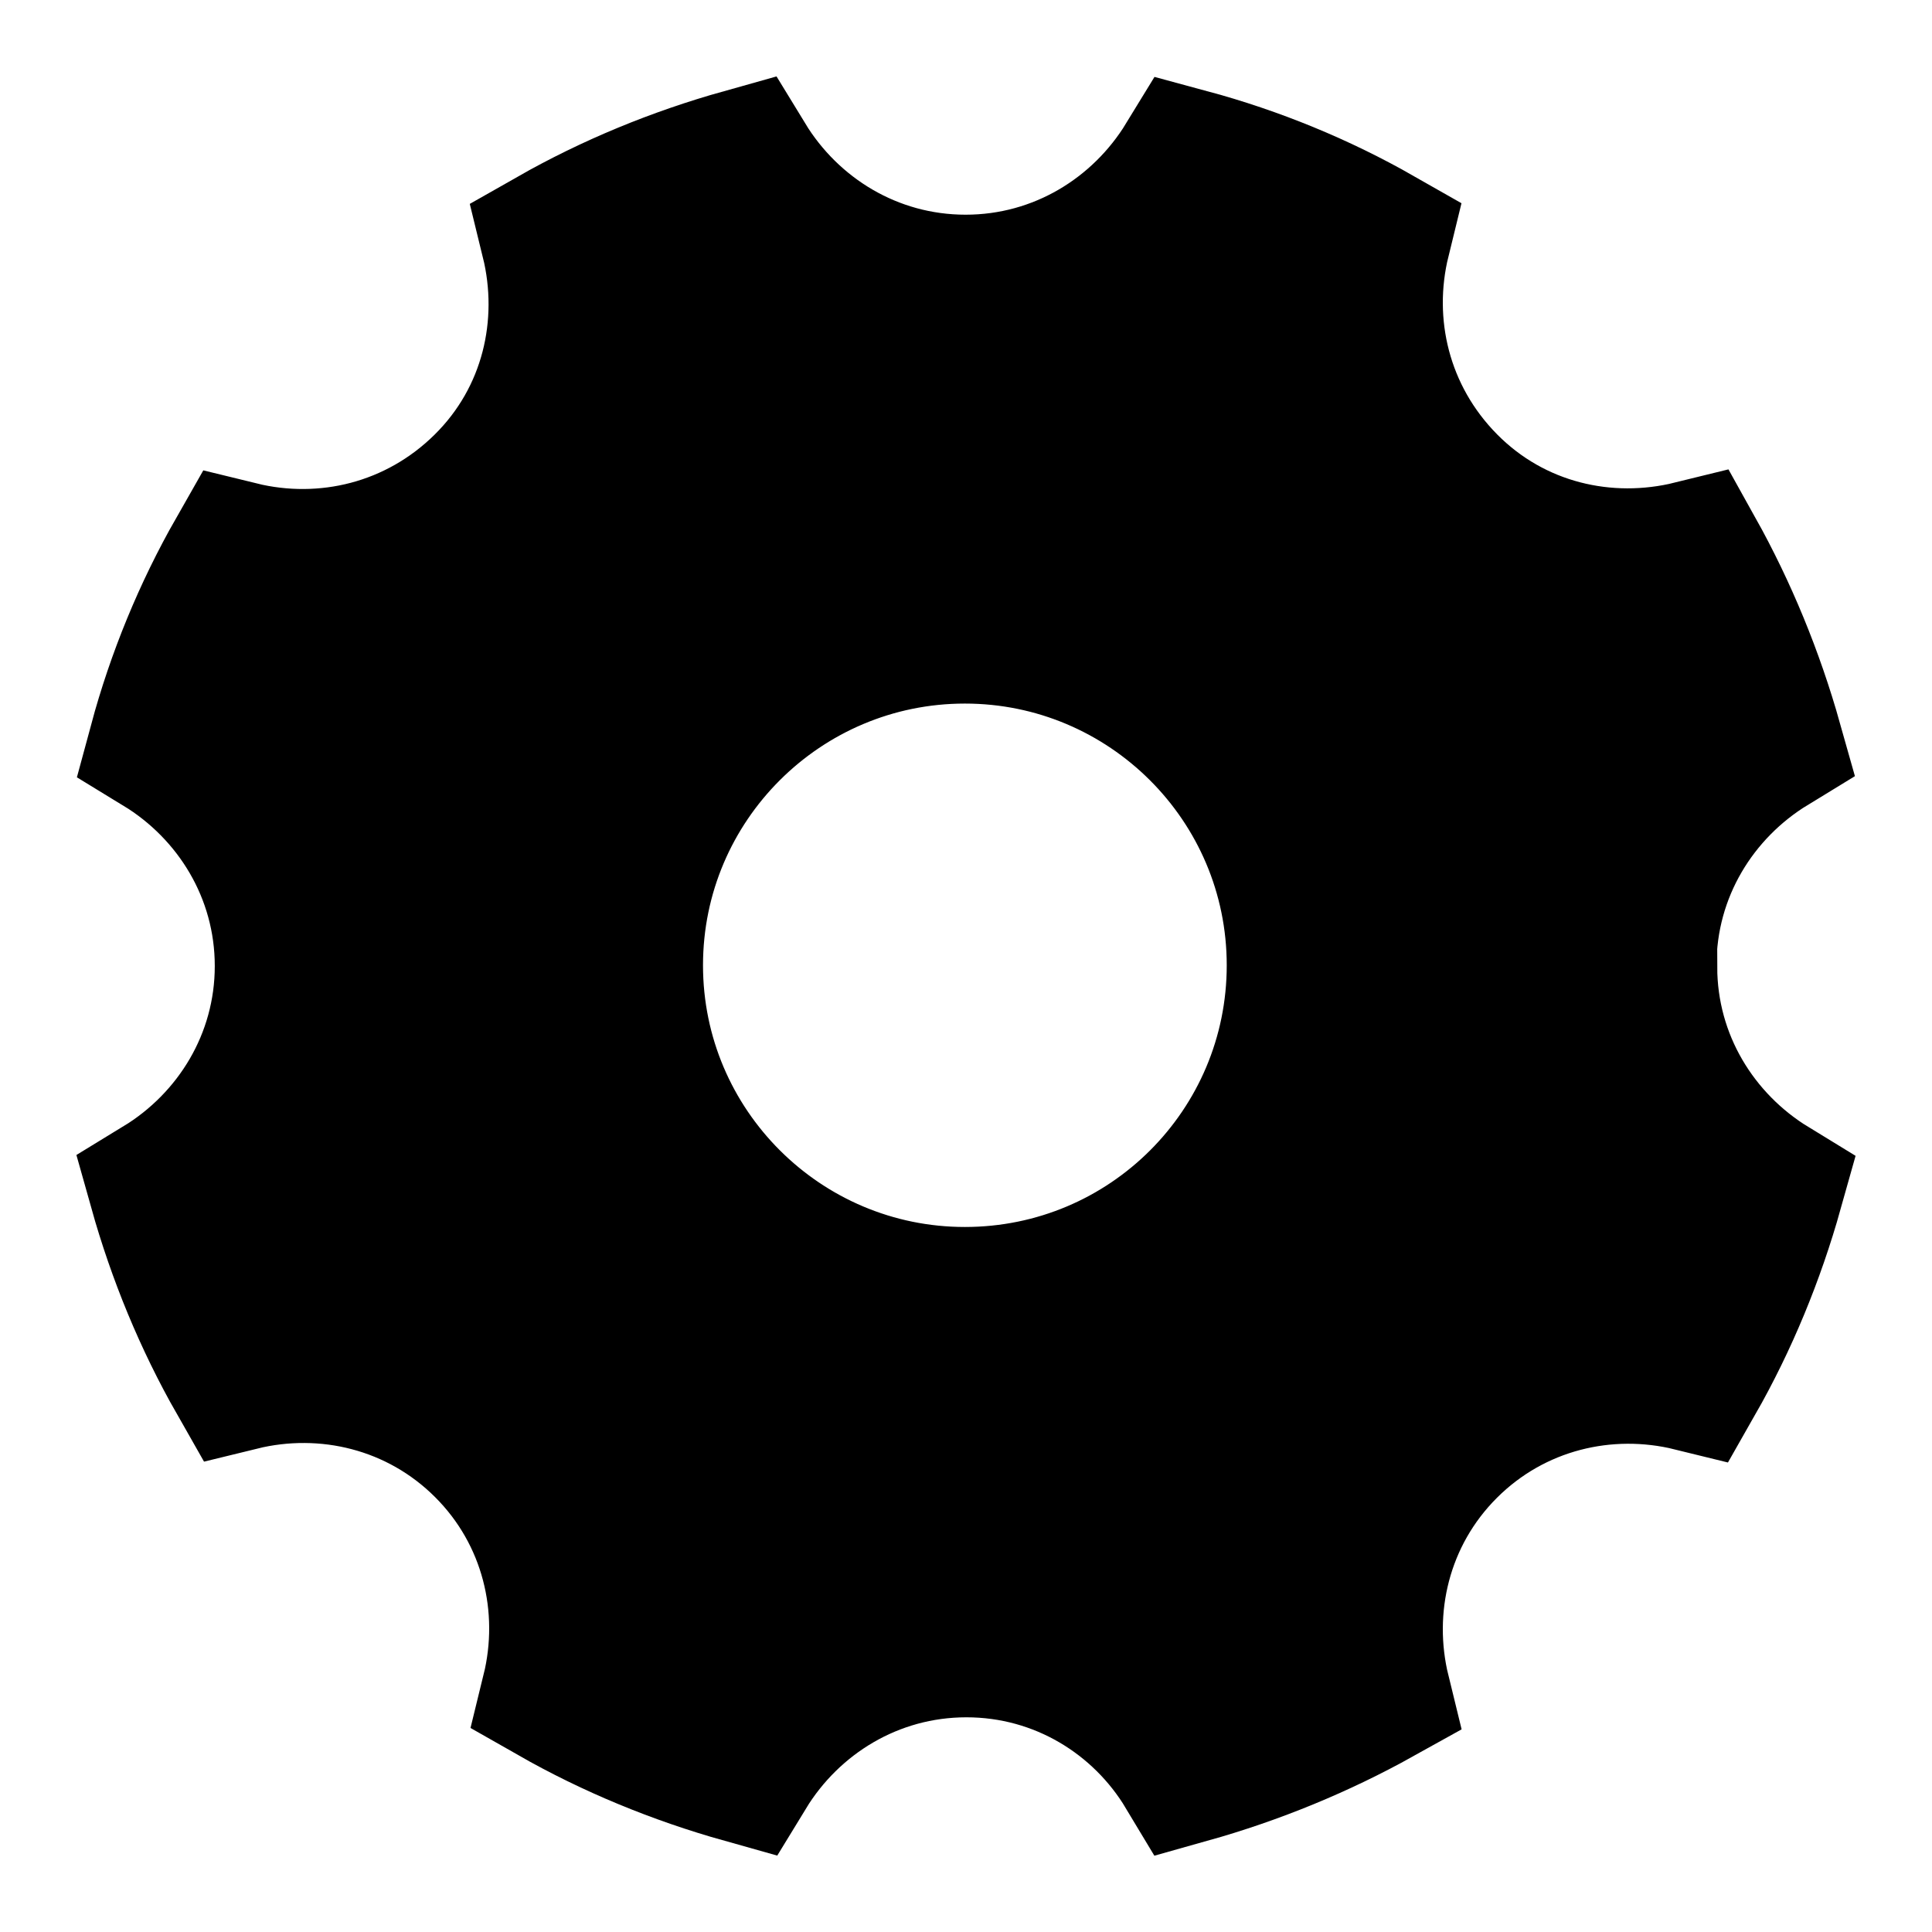 <svg width="24" height="24" viewBox="0 0 24 24" fill="none" xmlns="http://www.w3.org/2000/svg">
<g clip-path="url(#clip0_2494_231)">
<path d="M20.423 11.991C20.423 10.815 21.057 9.799 21.991 9.229C21.757 8.399 21.431 7.606 21.02 6.869C19.956 7.131 18.79 6.869 17.959 6.03C17.128 5.19 16.858 4.034 17.119 2.97C16.382 2.55 15.588 2.224 14.758 2C14.188 2.933 13.171 3.567 11.995 3.567C10.819 3.567 9.802 2.933 9.233 2C8.402 2.233 7.609 2.56 6.872 2.979C7.133 4.043 6.872 5.209 6.032 6.039C5.192 6.869 4.035 7.14 2.971 6.879C2.551 7.616 2.224 8.409 2 9.239C2.933 9.808 3.568 10.825 3.568 12C3.568 13.175 2.933 14.192 2 14.761C2.233 15.591 2.56 16.384 2.98 17.121C4.044 16.86 5.21 17.131 6.041 17.961C6.872 18.791 7.142 19.957 6.881 21.02C7.618 21.44 8.412 21.767 9.242 22C9.811 21.067 10.829 20.433 12.005 20.433C13.181 20.433 14.198 21.067 14.758 22C15.588 21.767 16.382 21.44 17.119 21.03C16.858 19.966 17.128 18.8 17.959 17.97C18.79 17.14 19.956 16.869 21.02 17.131C21.44 16.394 21.767 15.601 22 14.771C21.067 14.201 20.432 13.185 20.432 12.009L20.423 11.991ZM11.986 16.142C9.699 16.142 7.833 14.285 7.833 11.991C7.833 9.696 9.699 7.84 11.986 7.84C14.273 7.84 16.139 9.696 16.139 11.991C16.139 14.285 14.282 16.142 11.986 16.142Z" fill="currentColor" stroke="currentColor" stroke-width="1.8" stroke-miterlimit="10"/>
</g>
<defs>
<clipPath id="clip0_2494_231">
<rect width="24" height="24" fill="white"/>
</clipPath>
</defs>
</svg>
